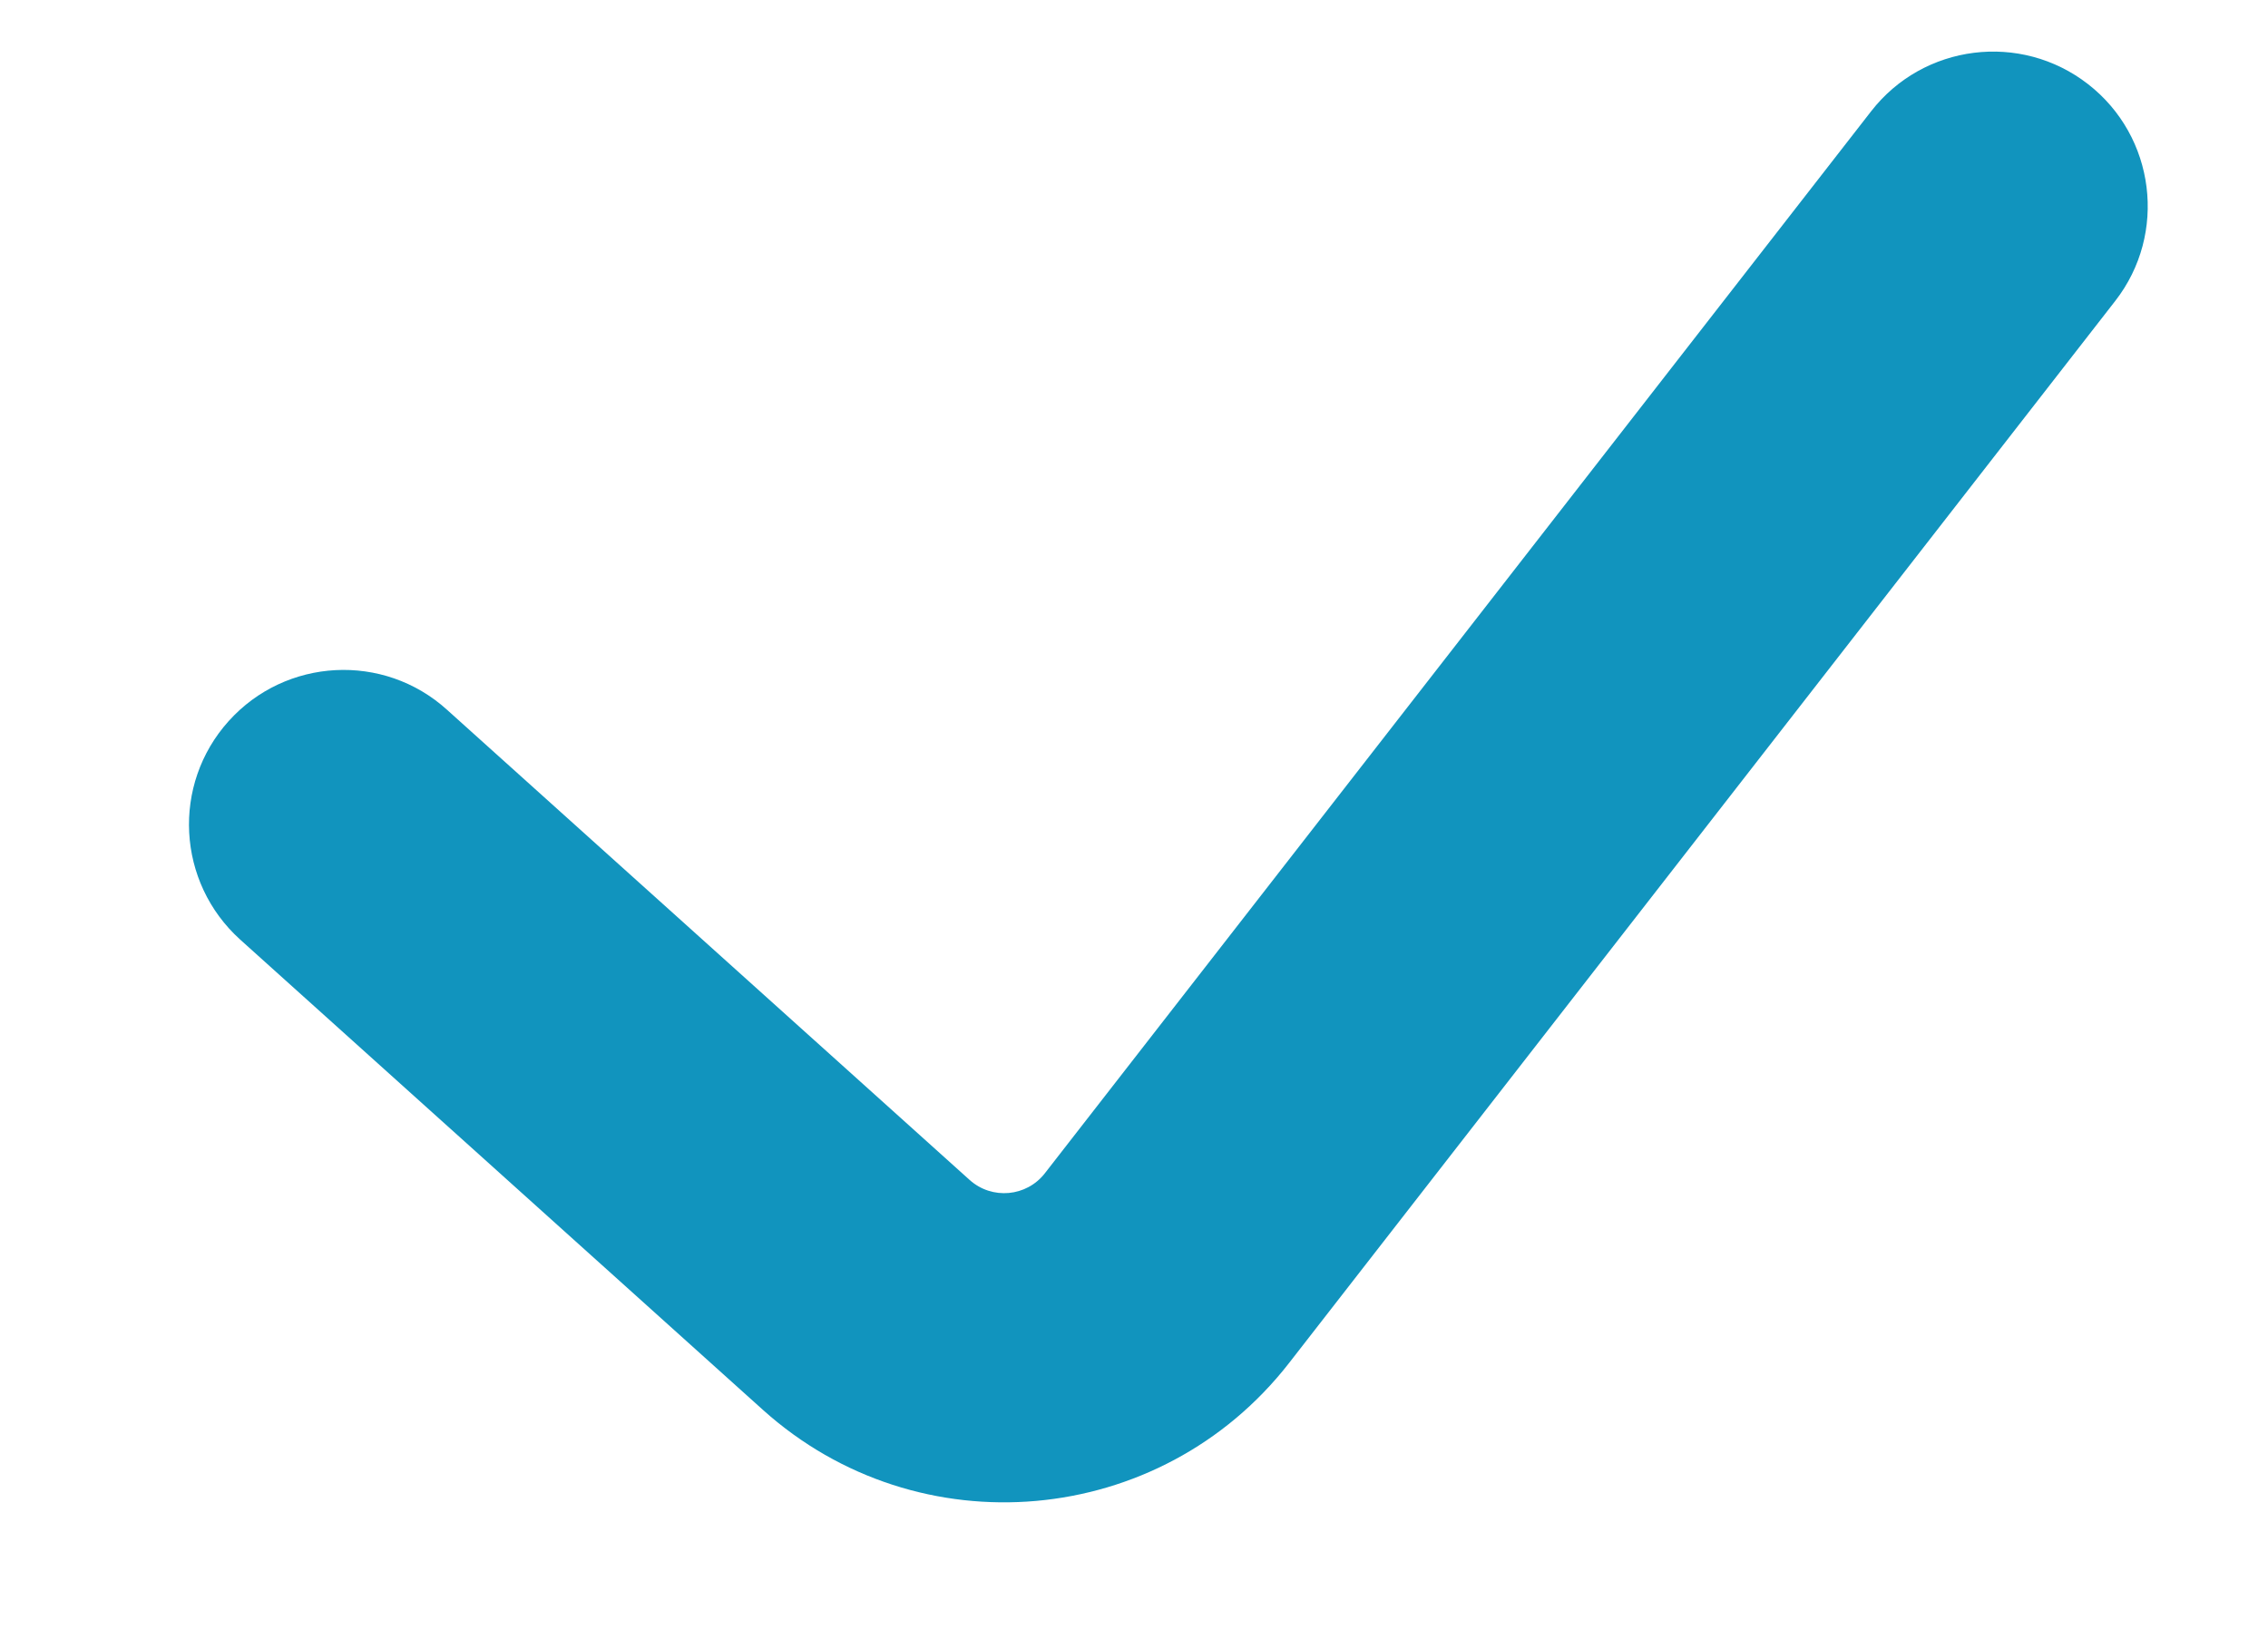 <svg width="11" height="8" viewBox="0 0 11 8" fill="none" xmlns="http://www.w3.org/2000/svg">
<path fill-rule="evenodd" clip-rule="evenodd" d="M10.127 0.408C10.454 0.662 10.513 1.134 10.259 1.46L6.252 6.612C5.628 7.414 4.455 7.518 3.7 6.839L1.165 4.558C0.857 4.28 0.832 3.806 1.109 3.498C1.386 3.19 1.861 3.165 2.168 3.443L4.703 5.724C4.811 5.821 4.979 5.806 5.068 5.691L9.075 0.54C9.329 0.213 9.8 0.154 10.127 0.408Z" fill="#1194BE"/>
</svg>
